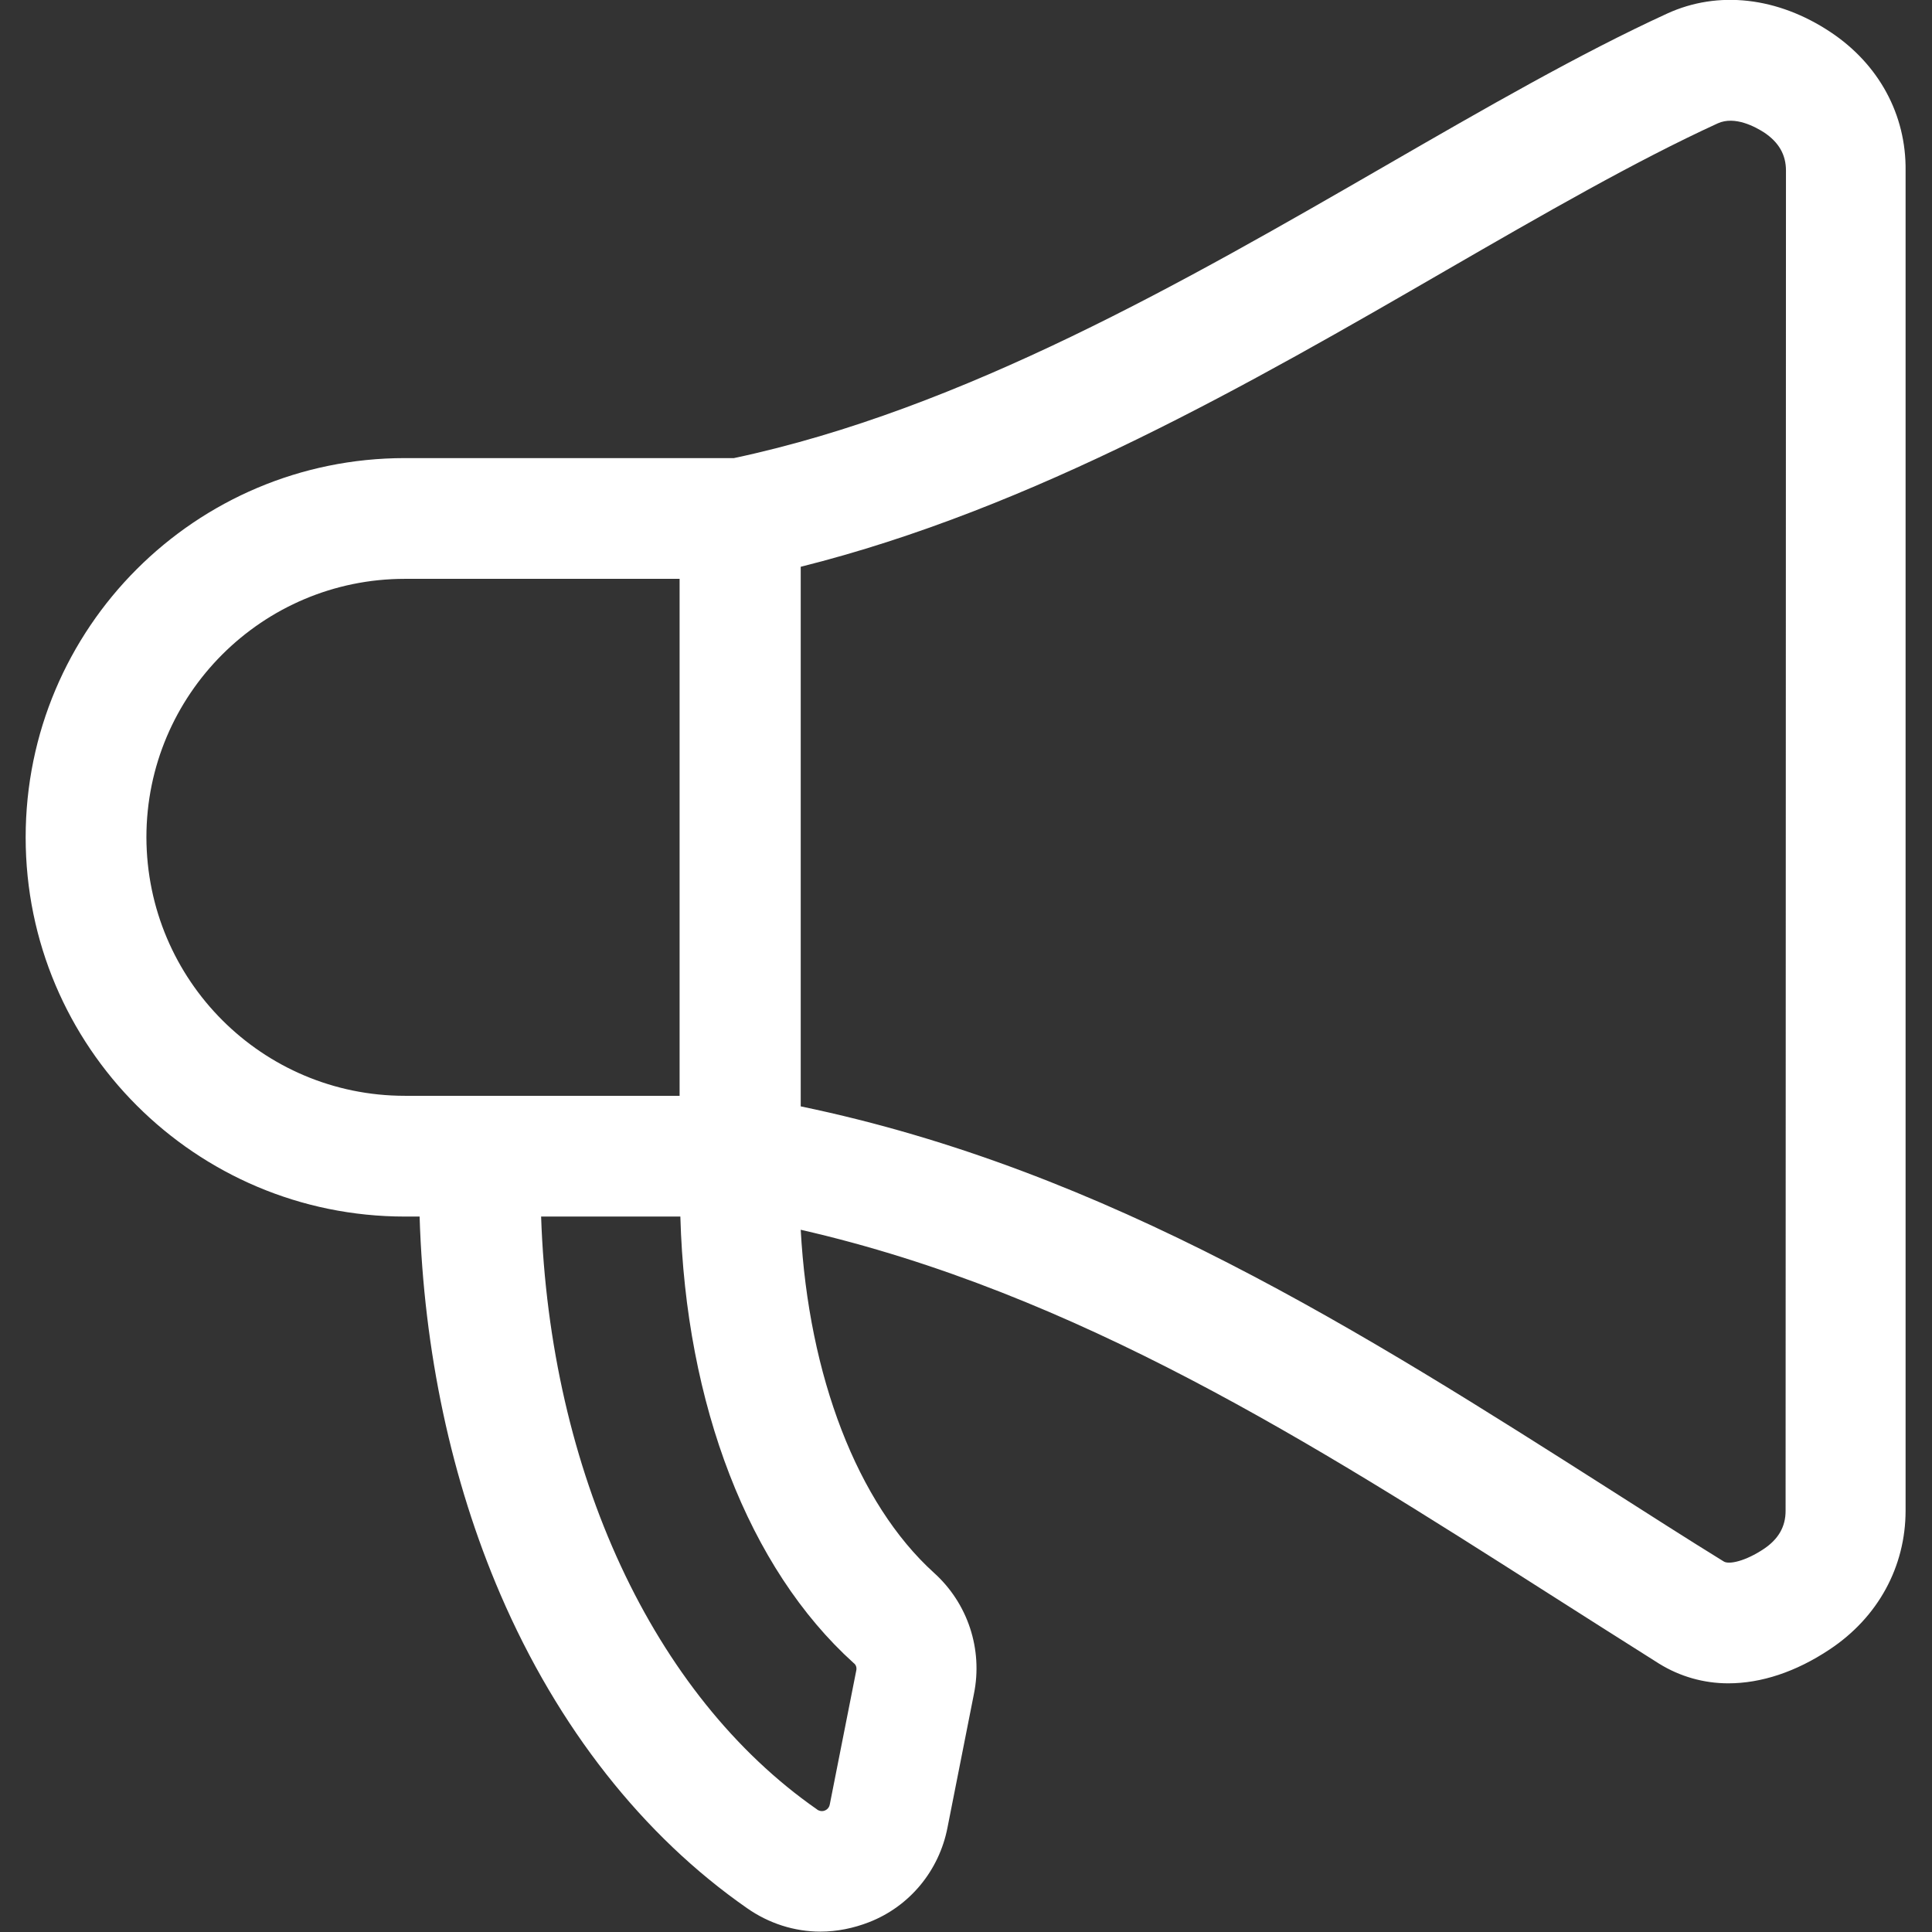 <?xml version="1.0" encoding="utf-8"?>
<!-- Generator: Adobe Illustrator 26.5.0, SVG Export Plug-In . SVG Version: 6.00 Build 0)  -->
<svg version="1.1" id="Capa_1" xmlns="http://www.w3.org/2000/svg" xmlns:xlink="http://www.w3.org/1999/xlink" x="0px" y="0px"
	 viewBox="0 0 512 512" style="enable-background:new 0 0 512 512;" xml:space="preserve">
<rect x="0" y="0" width="512" height="512" fill="#333333" stroke="none"/>
<style type="text/css">
	.st0{fill:#CC3333;}
	.st1{fill:#6600FF;}
	.st2{fill:#339933;}
	.st3{fill:#A360FF;}
	.st4{fill:#7900FF;}
	.st5{fill:#999999;}
	.st6{fill:#FFFFFF;}
	.st7{fill:#CCCCCC;}
	.st8{fill:#666666;}
	.st9{fill:#914DFD;}
	.st10{fill:#A166FD;}
	.st11{fill:#D1B0FF;}
	.st12{fill:#E0CCFF;}
	.st13{fill:#A366FF;}
	.st14{fill:#944DFF;}
	.st15{fill:#F2F2F2;}
	.st16{clip-path:url(#SVGID_00000139295231894612450850000003647651194120222130_);}
	.st17{clip-path:url(#SVGID_00000033333673514132685640000017239572443918806418_);}
	.st18{clip-path:url(#SVGID_00000061463577104992726760000009475341745882909615_);}
	.st19{clip-path:url(#SVGID_00000065073678489071730030000011588936055253115839_);}
	.st20{clip-path:url(#SVGID_00000020399789280957311990000012276145001907778457_);}
	.st21{clip-path:url(#SVGID_00000107590407112938026440000016984156426088732296_);}
	.st22{clip-path:url(#SVGID_00000172433872329455466250000005400212685912890543_);}
	.st23{clip-path:url(#SVGID_00000083061632804643514130000013576418916948850360_);}
	.st24{clip-path:url(#SVGID_00000046337740655016354150000013101641056168955038_);}
	.st25{clip-path:url(#SVGID_00000052826987666263501120000016561692213971920047_);}
	.st26{clip-path:url(#SVGID_00000150091172767948236430000016756701929105440698_);}
	.st27{clip-path:url(#SVGID_00000048501304327821409650000018157393540971372679_);}
	.st28{clip-path:url(#SVGID_00000001636342089592481320000010090342983154084270_);}
	.st29{clip-path:url(#SVGID_00000139277242342754983410000016553476395170762429_);}
	.st30{clip-path:url(#SVGID_00000152956490298898422480000006271296209694489518_);}
	.st31{clip-path:url(#SVGID_00000020388479809081980630000007001792960513812121_);}
	.st32{clip-path:url(#SVGID_00000116221145305631131760000002019647943686937996_);}
	.st33{clip-path:url(#SVGID_00000088821847695550674070000004012788641295283878_);}
	.st34{clip-path:url(#SVGID_00000151524802851677743450000007766681213835035825_);}
	.st35{clip-path:url(#SVGID_00000175291785807462462150000008945379017262485690_);}
	.st36{clip-path:url(#SVGID_00000059290752016351303600000004902782351583993003_);}
	.st37{clip-path:url(#SVGID_00000085227459620152419010000013583656509487819922_);}
	.st38{clip-path:url(#SVGID_00000165933869495847673690000002228133867119468472_);}
	.st39{clip-path:url(#SVGID_00000005243880709606497590000006055608350215200921_);}
	.st40{clip-path:url(#SVGID_00000149380102199000310620000015679744834273345159_);}
</style>
<path class="st6" d="M485.1,8.5c-14-9.3-29.8-11.1-43.3-4.9c-23.1,10.6-48.1,25-74.6,40.3c-52.5,30.3-111.9,64.6-172.7,77.5h-87.2
	c-55.5,0-100.5,45-100.5,100.5s45,100.5,100.5,100.5h3.9c1.1,35.6,8.4,69.9,21.4,100.1c15.2,35.3,37.8,64,65.4,83.2
	c5.7,4,12.5,6.2,19.4,6.2c4.4,0,8.8-0.9,12.9-2.5c10.8-4.2,18.6-13.7,20.8-25.1l7-35.4c2.4-11.8-1.6-24-10.6-32.1
	c-20.3-18.4-33.2-52.2-35.3-90.9c73.1,16.7,136.2,56.9,197.4,95.9c9.9,6.3,20.1,12.8,30.1,19.1c5.5,3.4,11.8,5.2,18.3,5.2
	c8.7,0,17.9-3,26.9-9c12.8-8.5,20.1-21.9,20.1-36.8V45.3C505.2,30.4,497.9,17,485.1,8.5L485.1,8.5z M38.8,221.9
	c0-37.8,30.7-68.5,68.5-68.5h72.8v137h-72.8C69.5,290.4,38.9,259.8,38.8,221.9z M226.2,440.7c0.7,0.5,0.9,1.3,0.7,2.1l-7,35.4
	c-0.2,1.2-1.4,2-2.6,1.7c-0.3-0.1-0.6-0.2-0.8-0.4c-43.5-30.3-70.8-89.5-73.1-157.1h36.9C181.7,372.2,198.4,415.6,226.2,440.7
	L226.2,440.7z M473.2,400.4c0,4.2-1.9,7.5-5.8,10.1c-4.8,3.2-9.2,4.2-10.6,3.3c-9.9-6.1-20-12.6-29.9-18.9
	c-65.5-41.7-133.2-84.8-214.7-101.7v-143c61.6-15.4,119.6-48.8,171.1-78.6c25.8-14.9,50.1-28.9,71.9-38.9c4.6-2.1,10.1,1,12.3,2.4
	c3.9,2.6,5.8,5.9,5.8,10.1L473.2,400.4z"/>
</svg>
